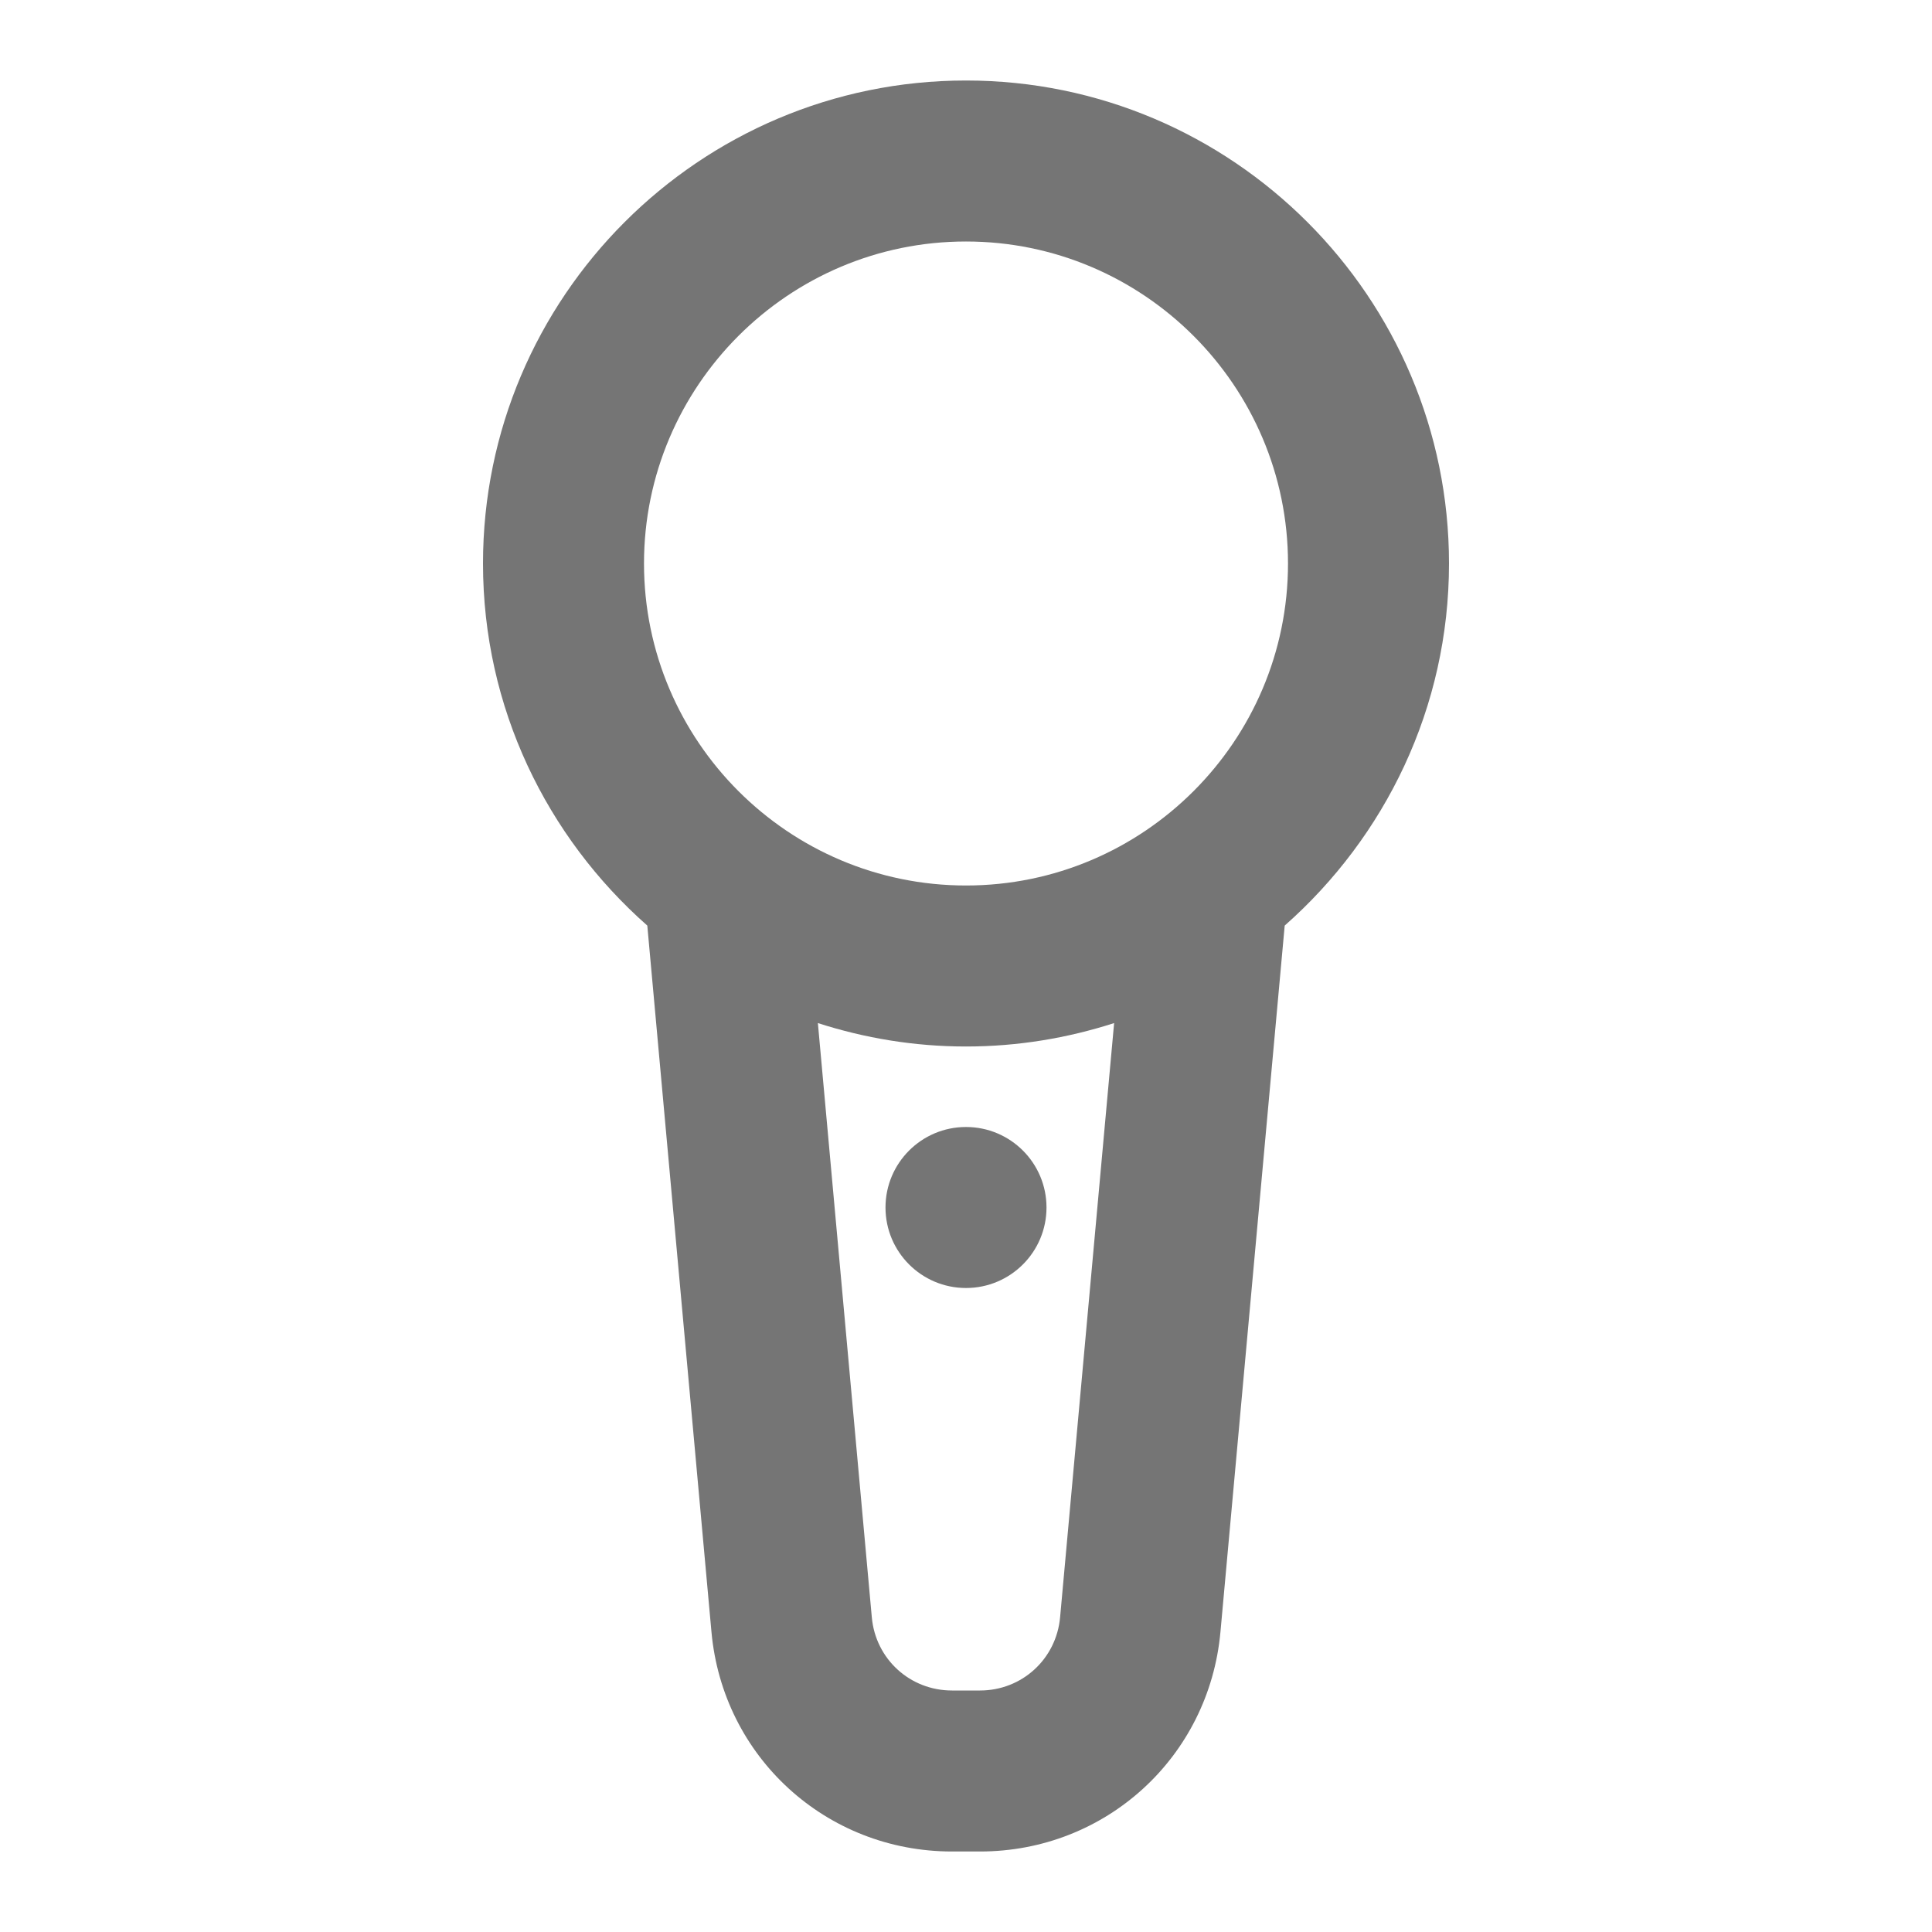 <?xml version="1.0" encoding="iso-8859-1"?>
<!-- Generator: Adobe Illustrator 16.0.0, SVG Export Plug-In . SVG Version: 6.00 Build 0)  -->
<!DOCTYPE svg PUBLIC "-//W3C//DTD SVG 1.1//EN" "http://www.w3.org/Graphics/SVG/1.1/DTD/svg11.dtd">
<svg version="1.1" xmlns="http://www.w3.org/2000/svg" xmlns:xlink="http://www.w3.org/1999/xlink" x="0px" y="0px" width="24px"
	 height="24px" viewBox="0 0 24 24" style="enable-background:new 0 0 24 24;" xml:space="preserve">
<g id="Frame_-_24px">
	<rect style="fill:none;" width="24" height="24"/>
</g>
<g id="Line_Icons">
	<g>
		<path style="fill:#757575;" d="M18,7c0-3.309-2.691-6-6-6S6,3.691,6,7c0,1.791,0.792,3.396,2.041,4.498l0.797,8.774
			C8.979,21.827,10.264,23,11.826,23h0.348c1.562,0,2.846-1.173,2.987-2.729l0.798-8.773C17.207,10.396,18,8.791,18,7z
			 M13.169,20.09C13.122,20.61,12.694,21,12.174,21h-0.348c-0.521,0-0.949-0.39-0.996-0.909l-0.67-7.382
			C10.74,12.896,11.358,13,12,13s1.26-0.104,1.84-0.291L13.169,20.09z M12,11c-2.206,0-4-1.794-4-4c0-2.205,1.794-4,4-4s4,1.795,4,4
			C16,9.206,14.206,11,12,11z"/>
		<circle style="fill:#757575;" cx="12" cy="15" r="1"/>
	</g>
</g>
</svg>
